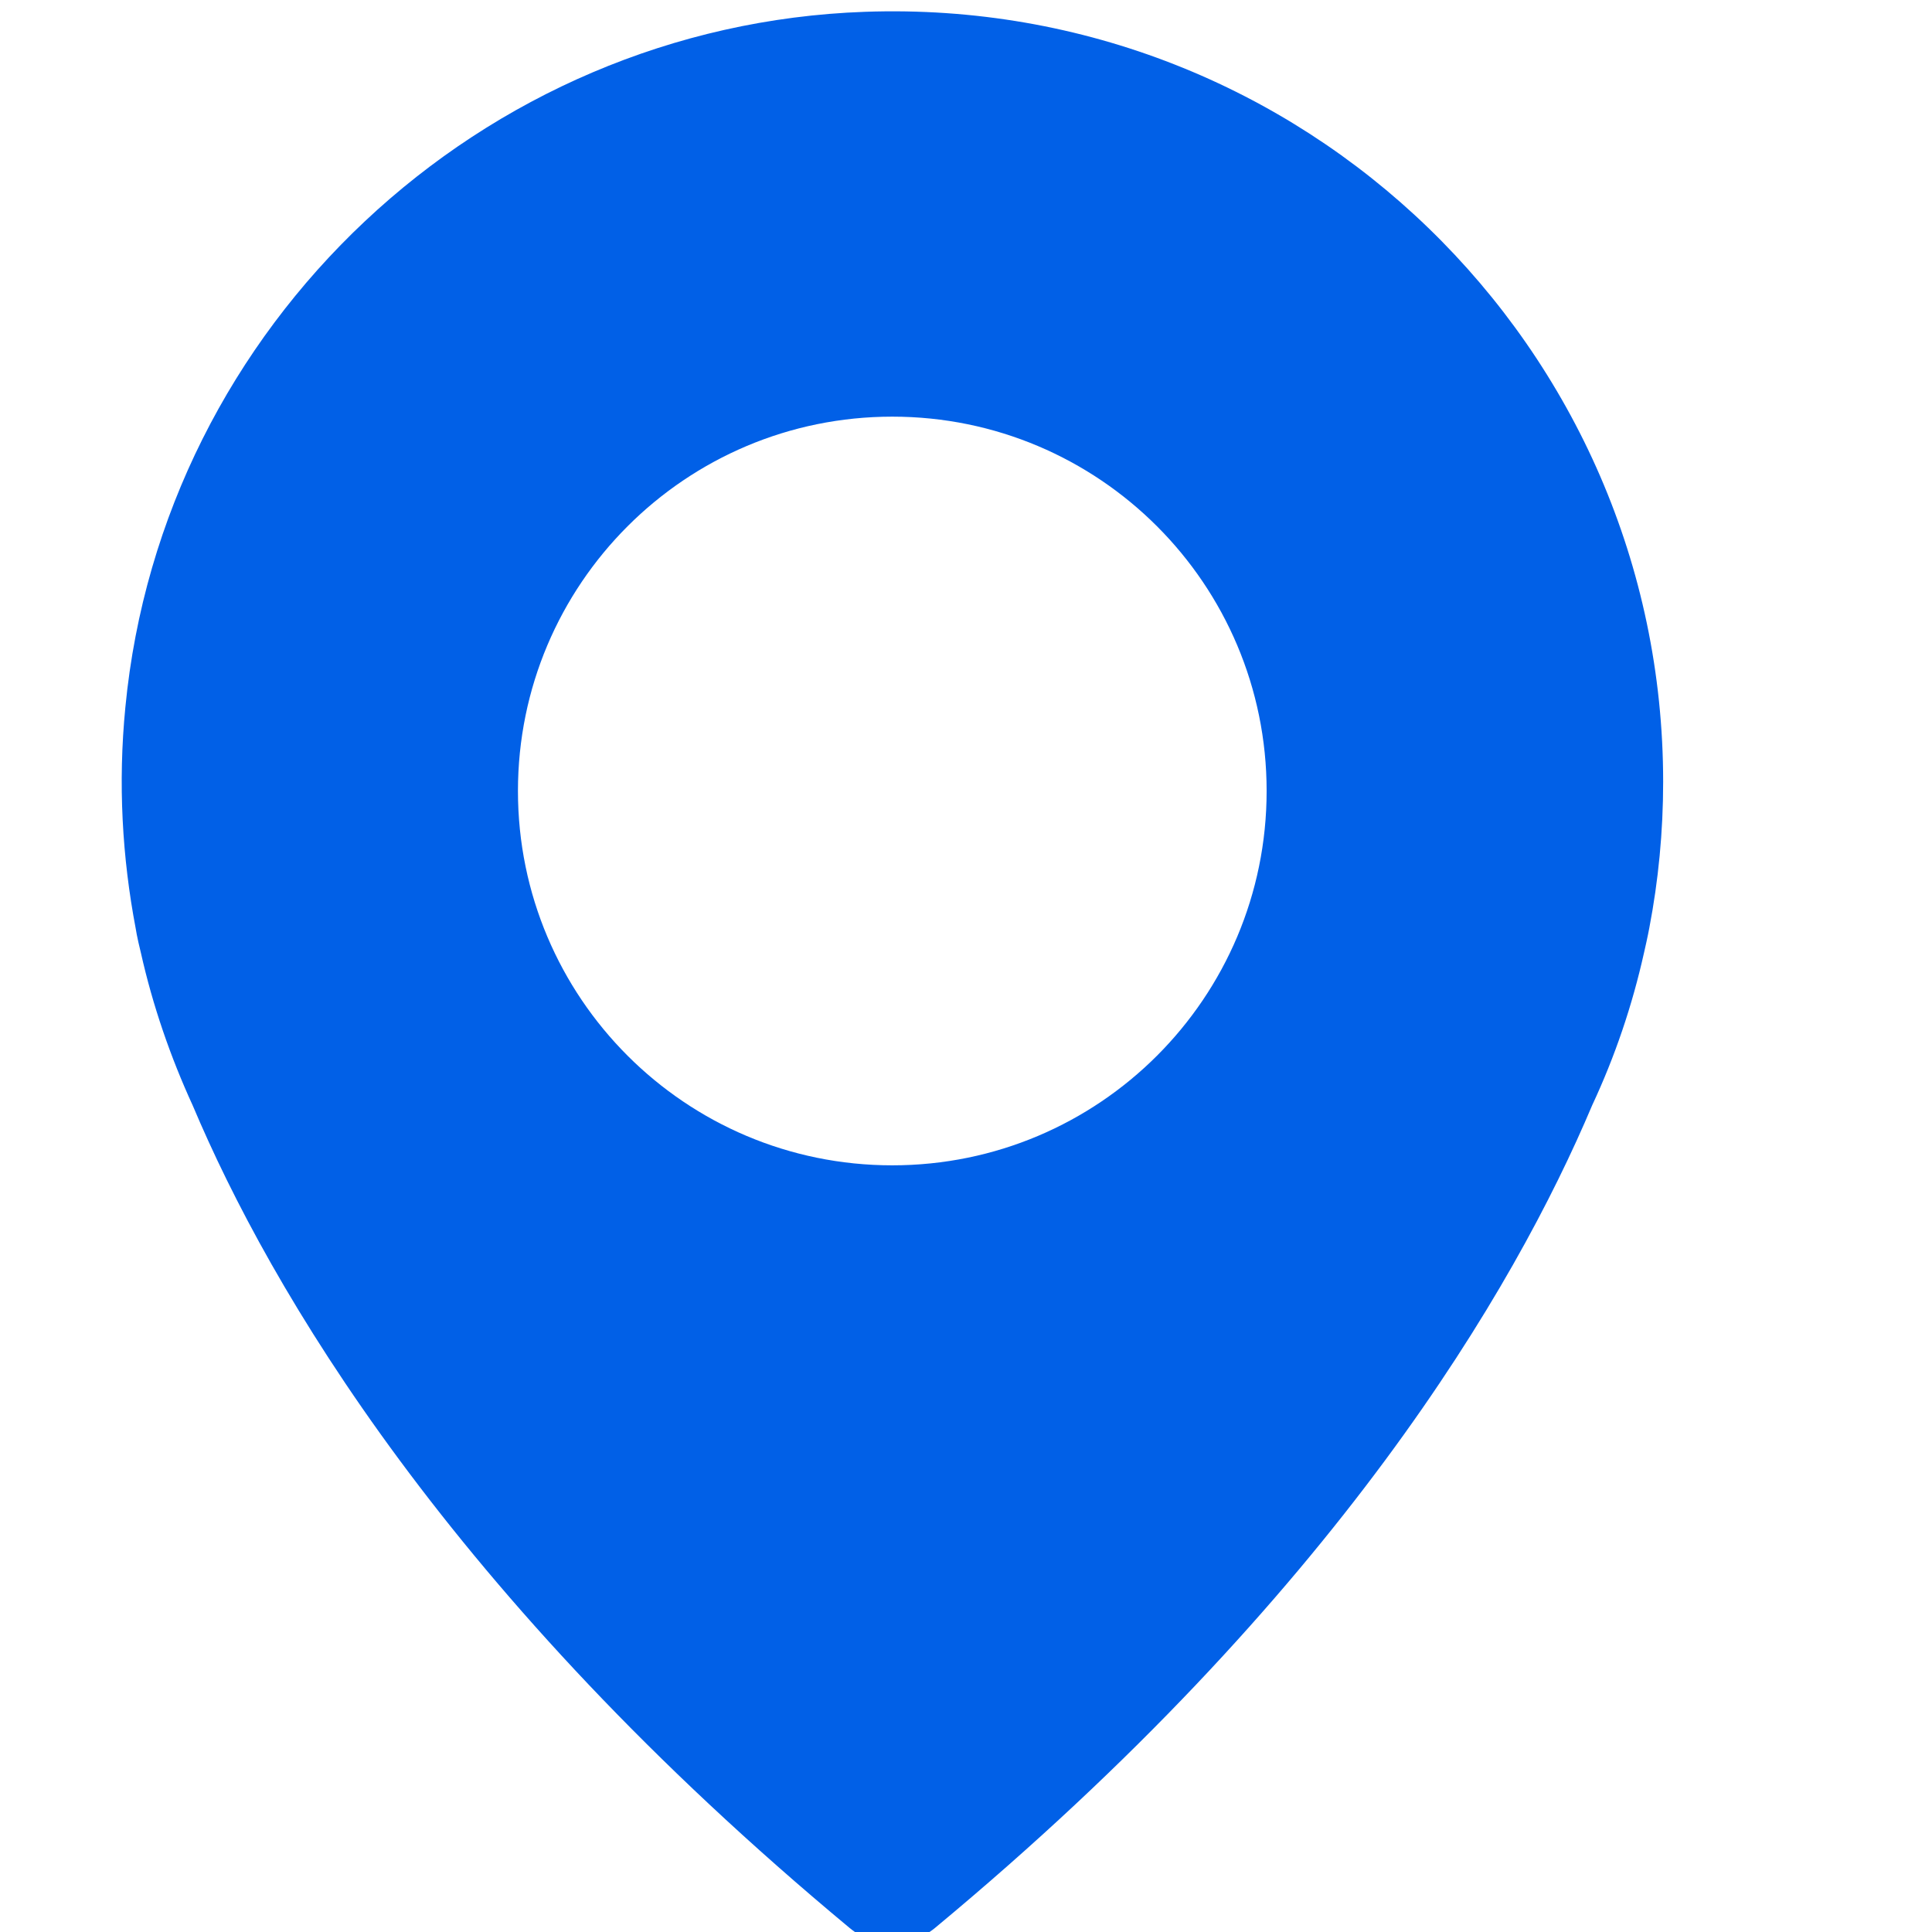 <svg xmlns="http://www.w3.org/2000/svg" width="487.724" height="487.724"><g><title>Layer 1</title><g id="svg_1"><path fill="#0160e7" id="svg_2" d="m218.354,2.981c-96.9,3.4 -177.4,79 -186.7,175.5c-1.9,19.3 -0.8,38 2.6,55.9l0,0c0,0 0.3,2.1 1.3,6.1c3,13.4 7.5,26.4 13.1,38.6c19.5,46.2 64.6,123.5 165.8,207.6c6.2,5.2 15.3,5.2 21.6,0c101.2,-84 146.3,-161.3 165.9,-207.7c5.7,-12.2 10.1,-25.1 13.1,-38.6c0.9,-3.9 1.3,-6.1 1.3,-6.1l0,0c2.3,-12 3.5,-24.3 3.5,-36.9c0,-109.8 -90.9,-198.3 -201.5,-194.4zm6.9,291.2c-52.2,0 -94.5,-42.3 -94.5,-94.5s42.3,-94.5 94.5,-94.5s94.5,42.3 94.5,94.5s-42.3,94.5 -94.5,94.5z"></path></g></g></svg>